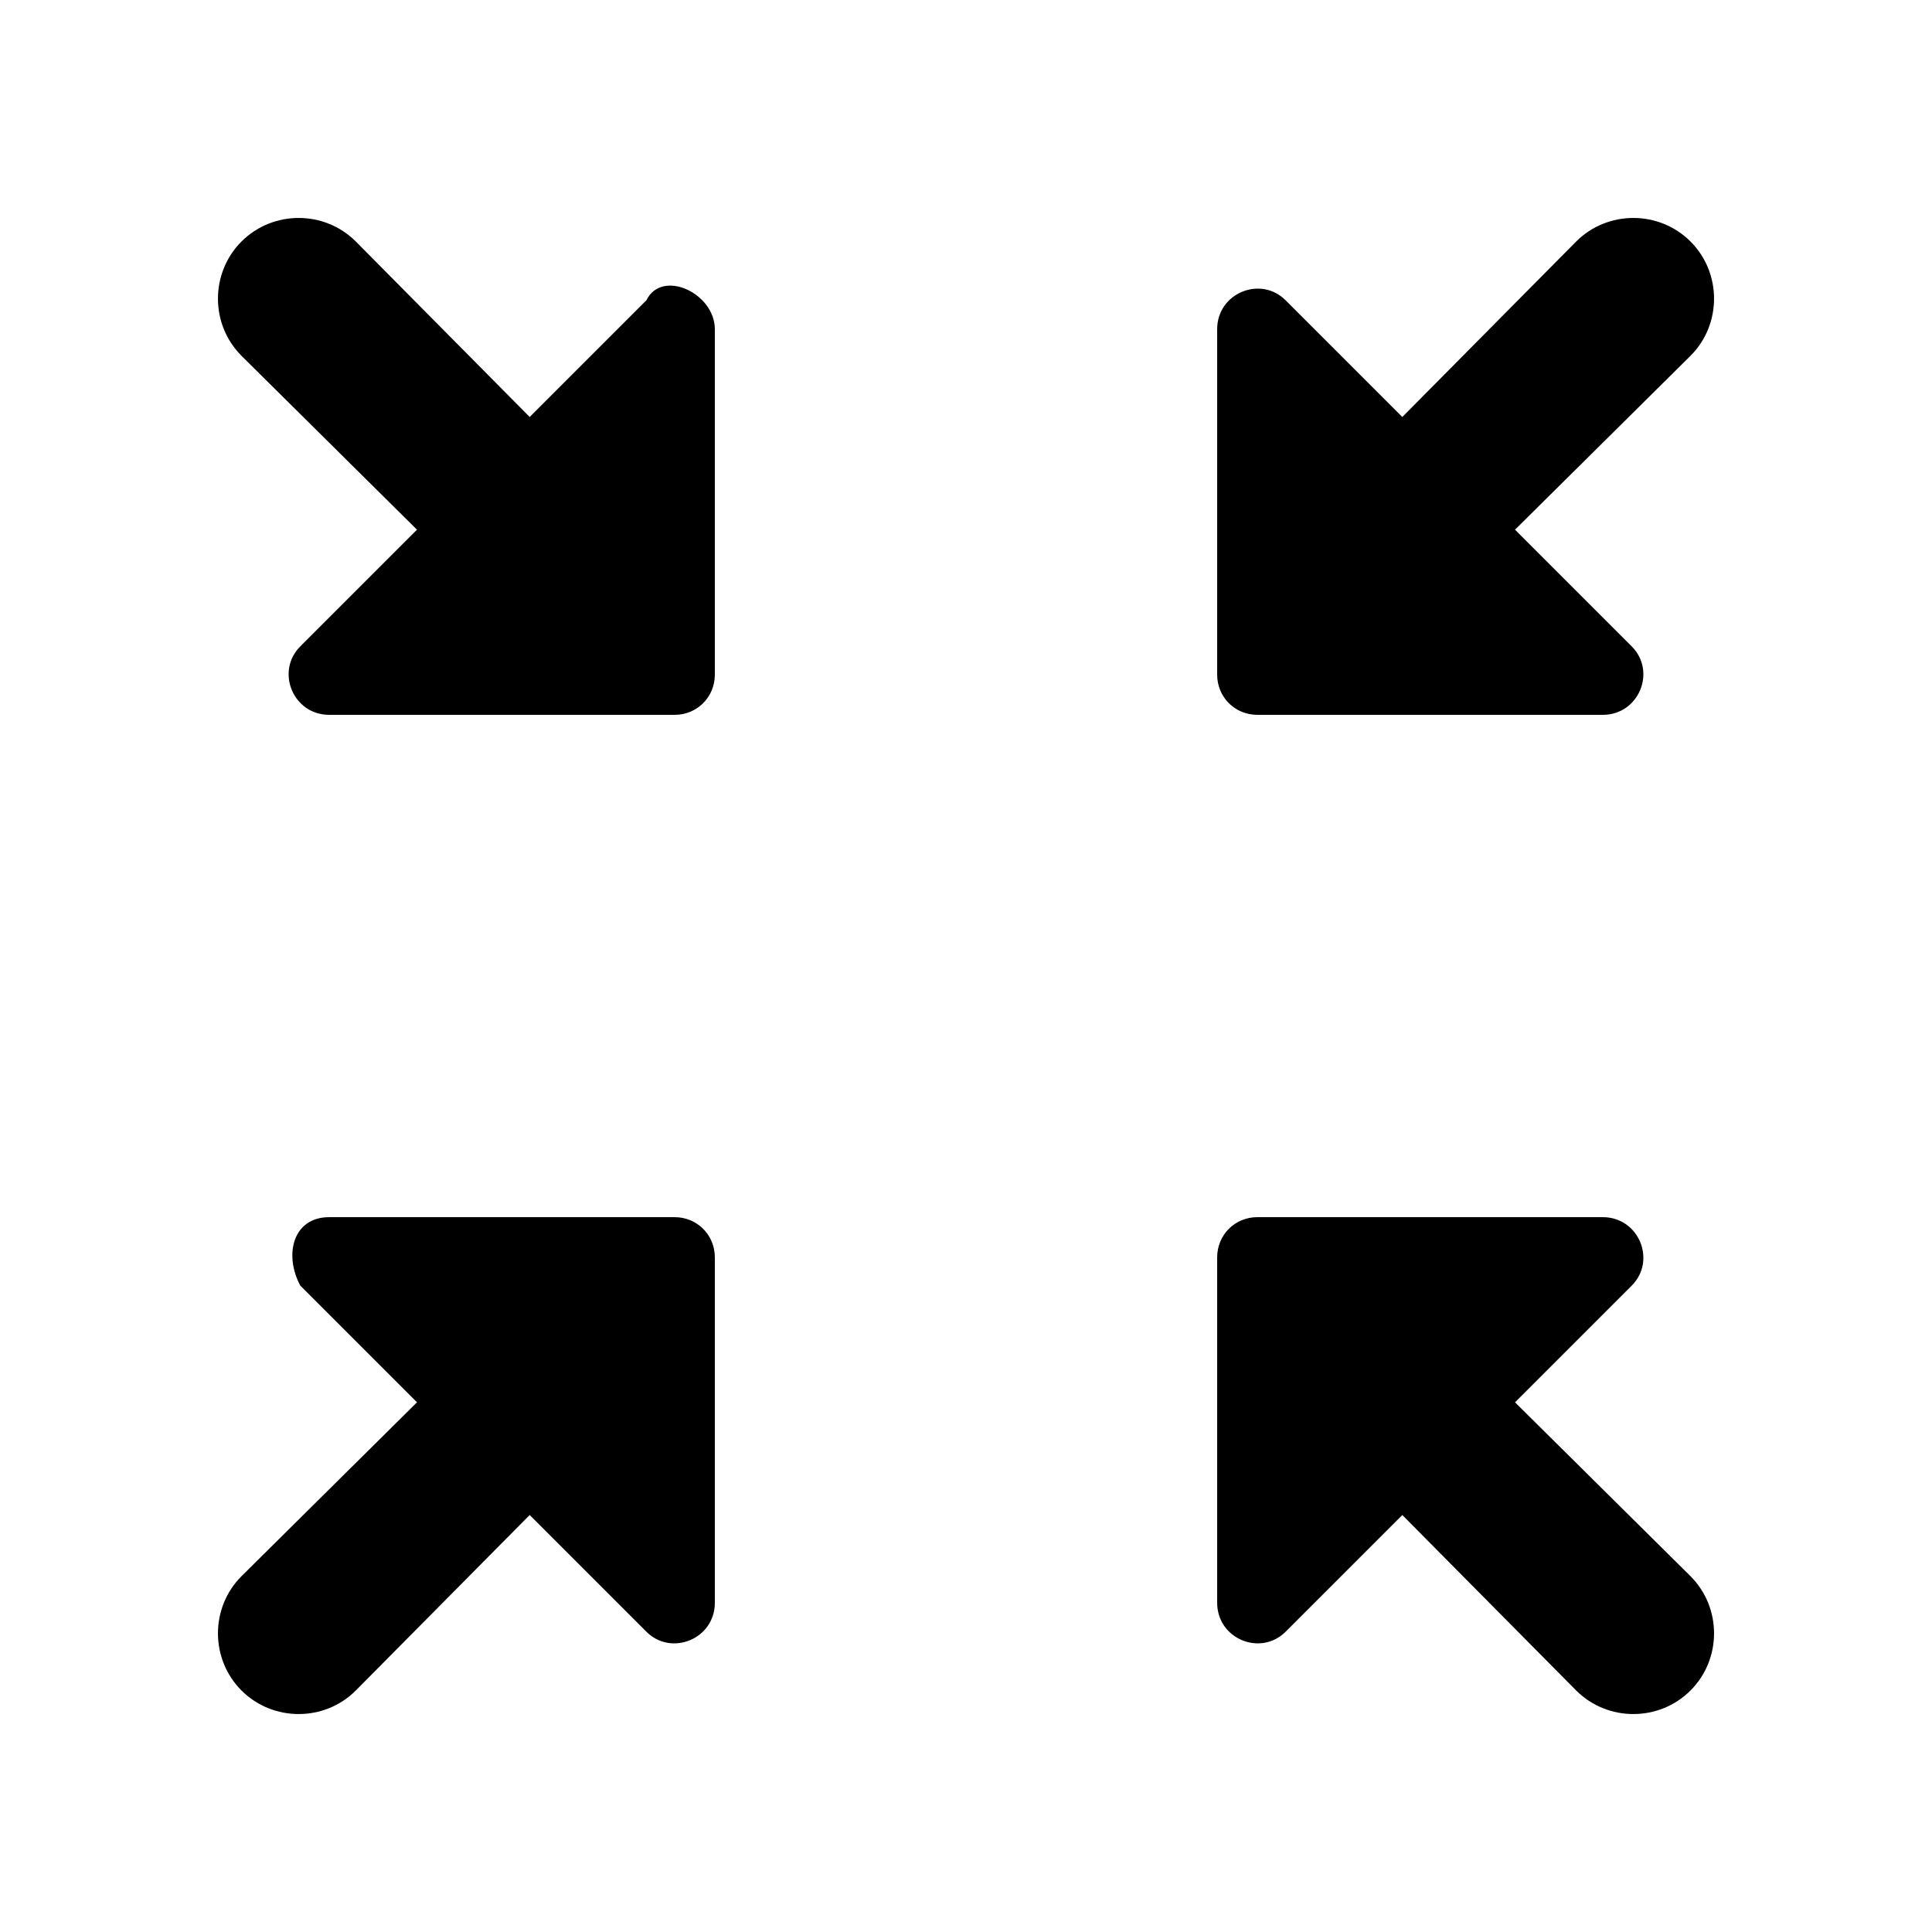 <?xml version="1.0" encoding="UTF-8" standalone="no"?>
<svg
   xmlns:dc="http://purl.org/dc/elements/1.1/"
   xmlns:cc="http://creativecommons.org/ns#"
   xmlns:rdf="http://www.w3.org/1999/02/22-rdf-syntax-ns#"
   xmlns:svg="http://www.w3.org/2000/svg"
   xmlns="http://www.w3.org/2000/svg"
   xmlns:sodipodi="http://sodipodi.sourceforge.net/DTD/sodipodi-0.dtd"
   xmlns:inkscape="http://www.inkscape.org/namespaces/inkscape"
   height="24"
   viewBox="0 0 24 24"
   width="24"
   version="1.1"
   id="svg4"
   sodipodi:docname="kdenlive-zoom-small.svg"
   inkscape:version="1.0.2 (e86c870879, 2021-01-15)">
  <defs
     id="defs8" />
  <sodipodi:namedview
     pagecolor="#ffffff"
     bordercolor="#666666"
     borderopacity="1"
     objecttolerance="10"
     gridtolerance="10"
     guidetolerance="10"
     inkscape:pageopacity="0"
     inkscape:pageshadow="2"
     inkscape:window-width="1908"
     inkscape:window-height="2107"
     id="namedview6"
     showgrid="false"
     inkscape:zoom="42"
     inkscape:cx="12"
     inkscape:cy="12"
     inkscape:window-x="1924"
     inkscape:window-y="8"
     inkscape:window-maximized="0"
     inkscape:current-layer="svg4" />
  <path
     d="M 20.27,8.03 18.82,6.58 21,4.42 C 21.39,4.03 21.39,3.39 21,3 20.61,2.61 19.97,2.61 19.58,3 L 17.42,5.18 15.97,3.73 C 15.66,3.42 15.12,3.64 15.12,4.09 v 4.29 c 0,0.28 0.22,0.5 0.5,0.5 h 4.29 c 0.45,0 0.67,-0.54 0.36,-0.85 z M 8.03,3.73 6.58,5.18 4.42,3 C 4.03,2.61 3.39,2.61 3,3 2.61,3.39 2.61,4.03 3,4.42 L 5.18,6.58 3.73,8.03 C 3.42,8.34 3.64,8.88 4.09,8.88 h 4.29 c 0.28,0 0.5,-0.22 0.5,-0.5 V 4.09 C 8.88,3.64 8.222,3.336 8.03,3.73 Z M 3.73,15.97 5.18,17.42 3,19.58 c -0.39,0.39 -0.39,1.03 0,1.42 0.39,0.39 1.03,0.39 1.42,0 l 2.16,-2.18 1.45,1.45 c 0.31,0.31 0.85,0.09 0.85,-0.36 v -4.29 c 0,-0.28 -0.22,-0.5 -0.5,-0.5 H 4.09 c -0.45,0 -0.566,0.463 -0.36,0.85 z m 12.24,4.3 1.45,-1.45 2.16,2.18 c 0.39,0.39 1.03,0.39 1.42,0 0.39,-0.39 0.39,-1.03 0,-1.42 l -2.18,-2.16 1.45,-1.45 c 0.31,-0.31 0.09,-0.85 -0.36,-0.85 h -4.29 c -0.28,0 -0.5,0.22 -0.5,0.5 v 4.29 c 0,0.45 0.54,0.67 0.85,0.36 z"
     id="path2"
     sodipodi:nodetypes="sccsccsssssssccsccsssssssccsccsssssssccsccssssss" />
</svg>
